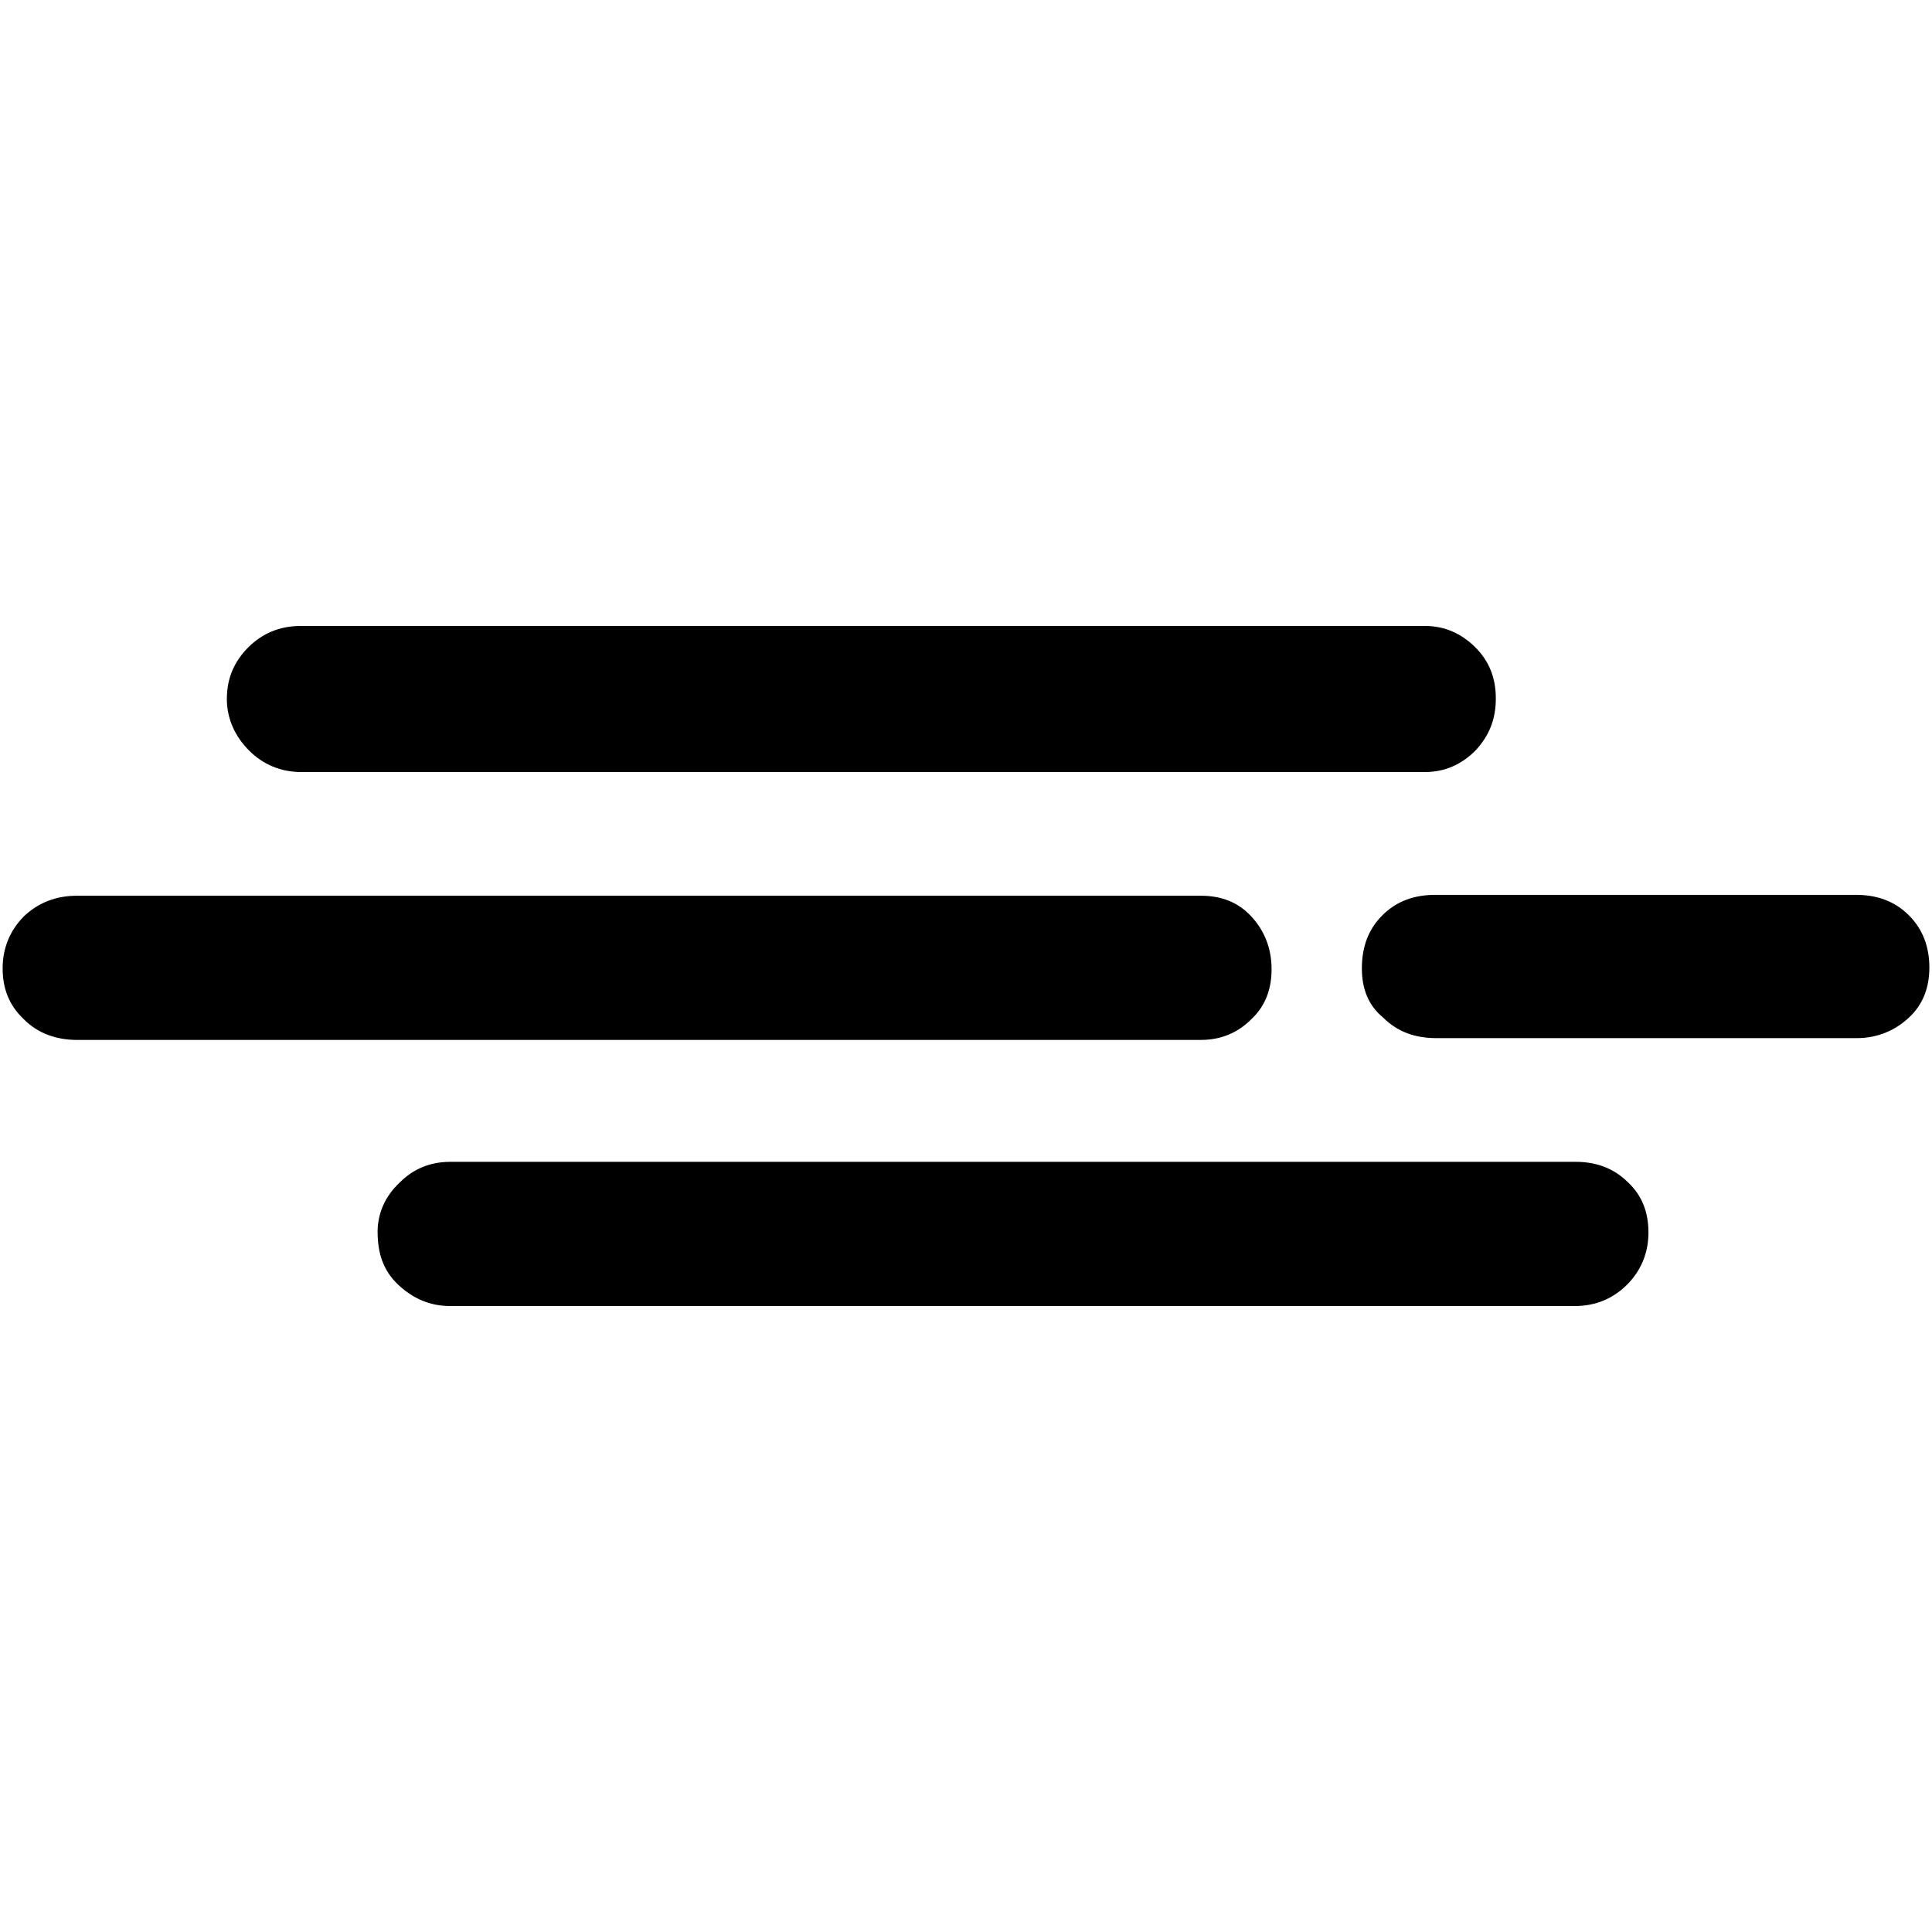 <svg id="Layer_1" style="enable-background:new 0 0 30 30" version="1.1" viewBox="0 0 30 30" xmlns="http://www.w3.org/2000/svg">
 <path id="path3" d="m0.041 15.036c0-0.318 0.116-0.592 0.332-0.809 0.231-0.217 0.506-0.318 0.823-0.318h17.451c0.318 0 0.578 0.101 0.78 0.318 0.202 0.217 0.318 0.491 0.318 0.823 0 0.318-0.101 0.578-0.318 0.78-0.202 0.202-0.462 0.318-0.78 0.318h-17.451c-0.318 0-0.607-0.101-0.823-0.318-0.231-0.217-0.332-0.477-0.332-0.795zm3.482-4.189c0-0.318 0.116-0.578 0.332-0.795 0.217-0.217 0.491-0.332 0.809-0.332h17.465c0.303 0 0.563 0.116 0.78 0.332 0.217 0.217 0.318 0.477 0.318 0.795 0 0.318-0.101 0.578-0.318 0.809-0.217 0.217-0.477 0.332-0.78 0.332h-17.451c-0.318 0-0.592-0.116-0.809-0.332-0.217-0.217-0.347-0.491-0.347-0.809zm2.34 8.292c0-0.303 0.116-0.563 0.347-0.78 0.202-0.202 0.462-0.318 0.78-0.318h17.48c0.318 0 0.592 0.101 0.809 0.318 0.217 0.202 0.318 0.462 0.318 0.78 0 0.318-0.116 0.592-0.332 0.809-0.217 0.217-0.491 0.332-0.809 0.332h-17.465c-0.318 0-0.578-0.116-0.809-0.332-0.231-0.217-0.318-0.491-0.318-0.809zm15.284-4.103c0-0.332 0.101-0.607 0.318-0.823 0.217-0.217 0.491-0.318 0.823-0.318h6.53c0.332 0 0.607 0.101 0.823 0.318 0.217 0.217 0.318 0.491 0.318 0.809 0 0.318-0.101 0.578-0.318 0.78-0.217 0.202-0.491 0.318-0.809 0.318h-6.53c-0.332 0-0.607-0.101-0.823-0.318-0.231-0.188-0.332-0.448-0.332-0.766z"/>
</svg>
